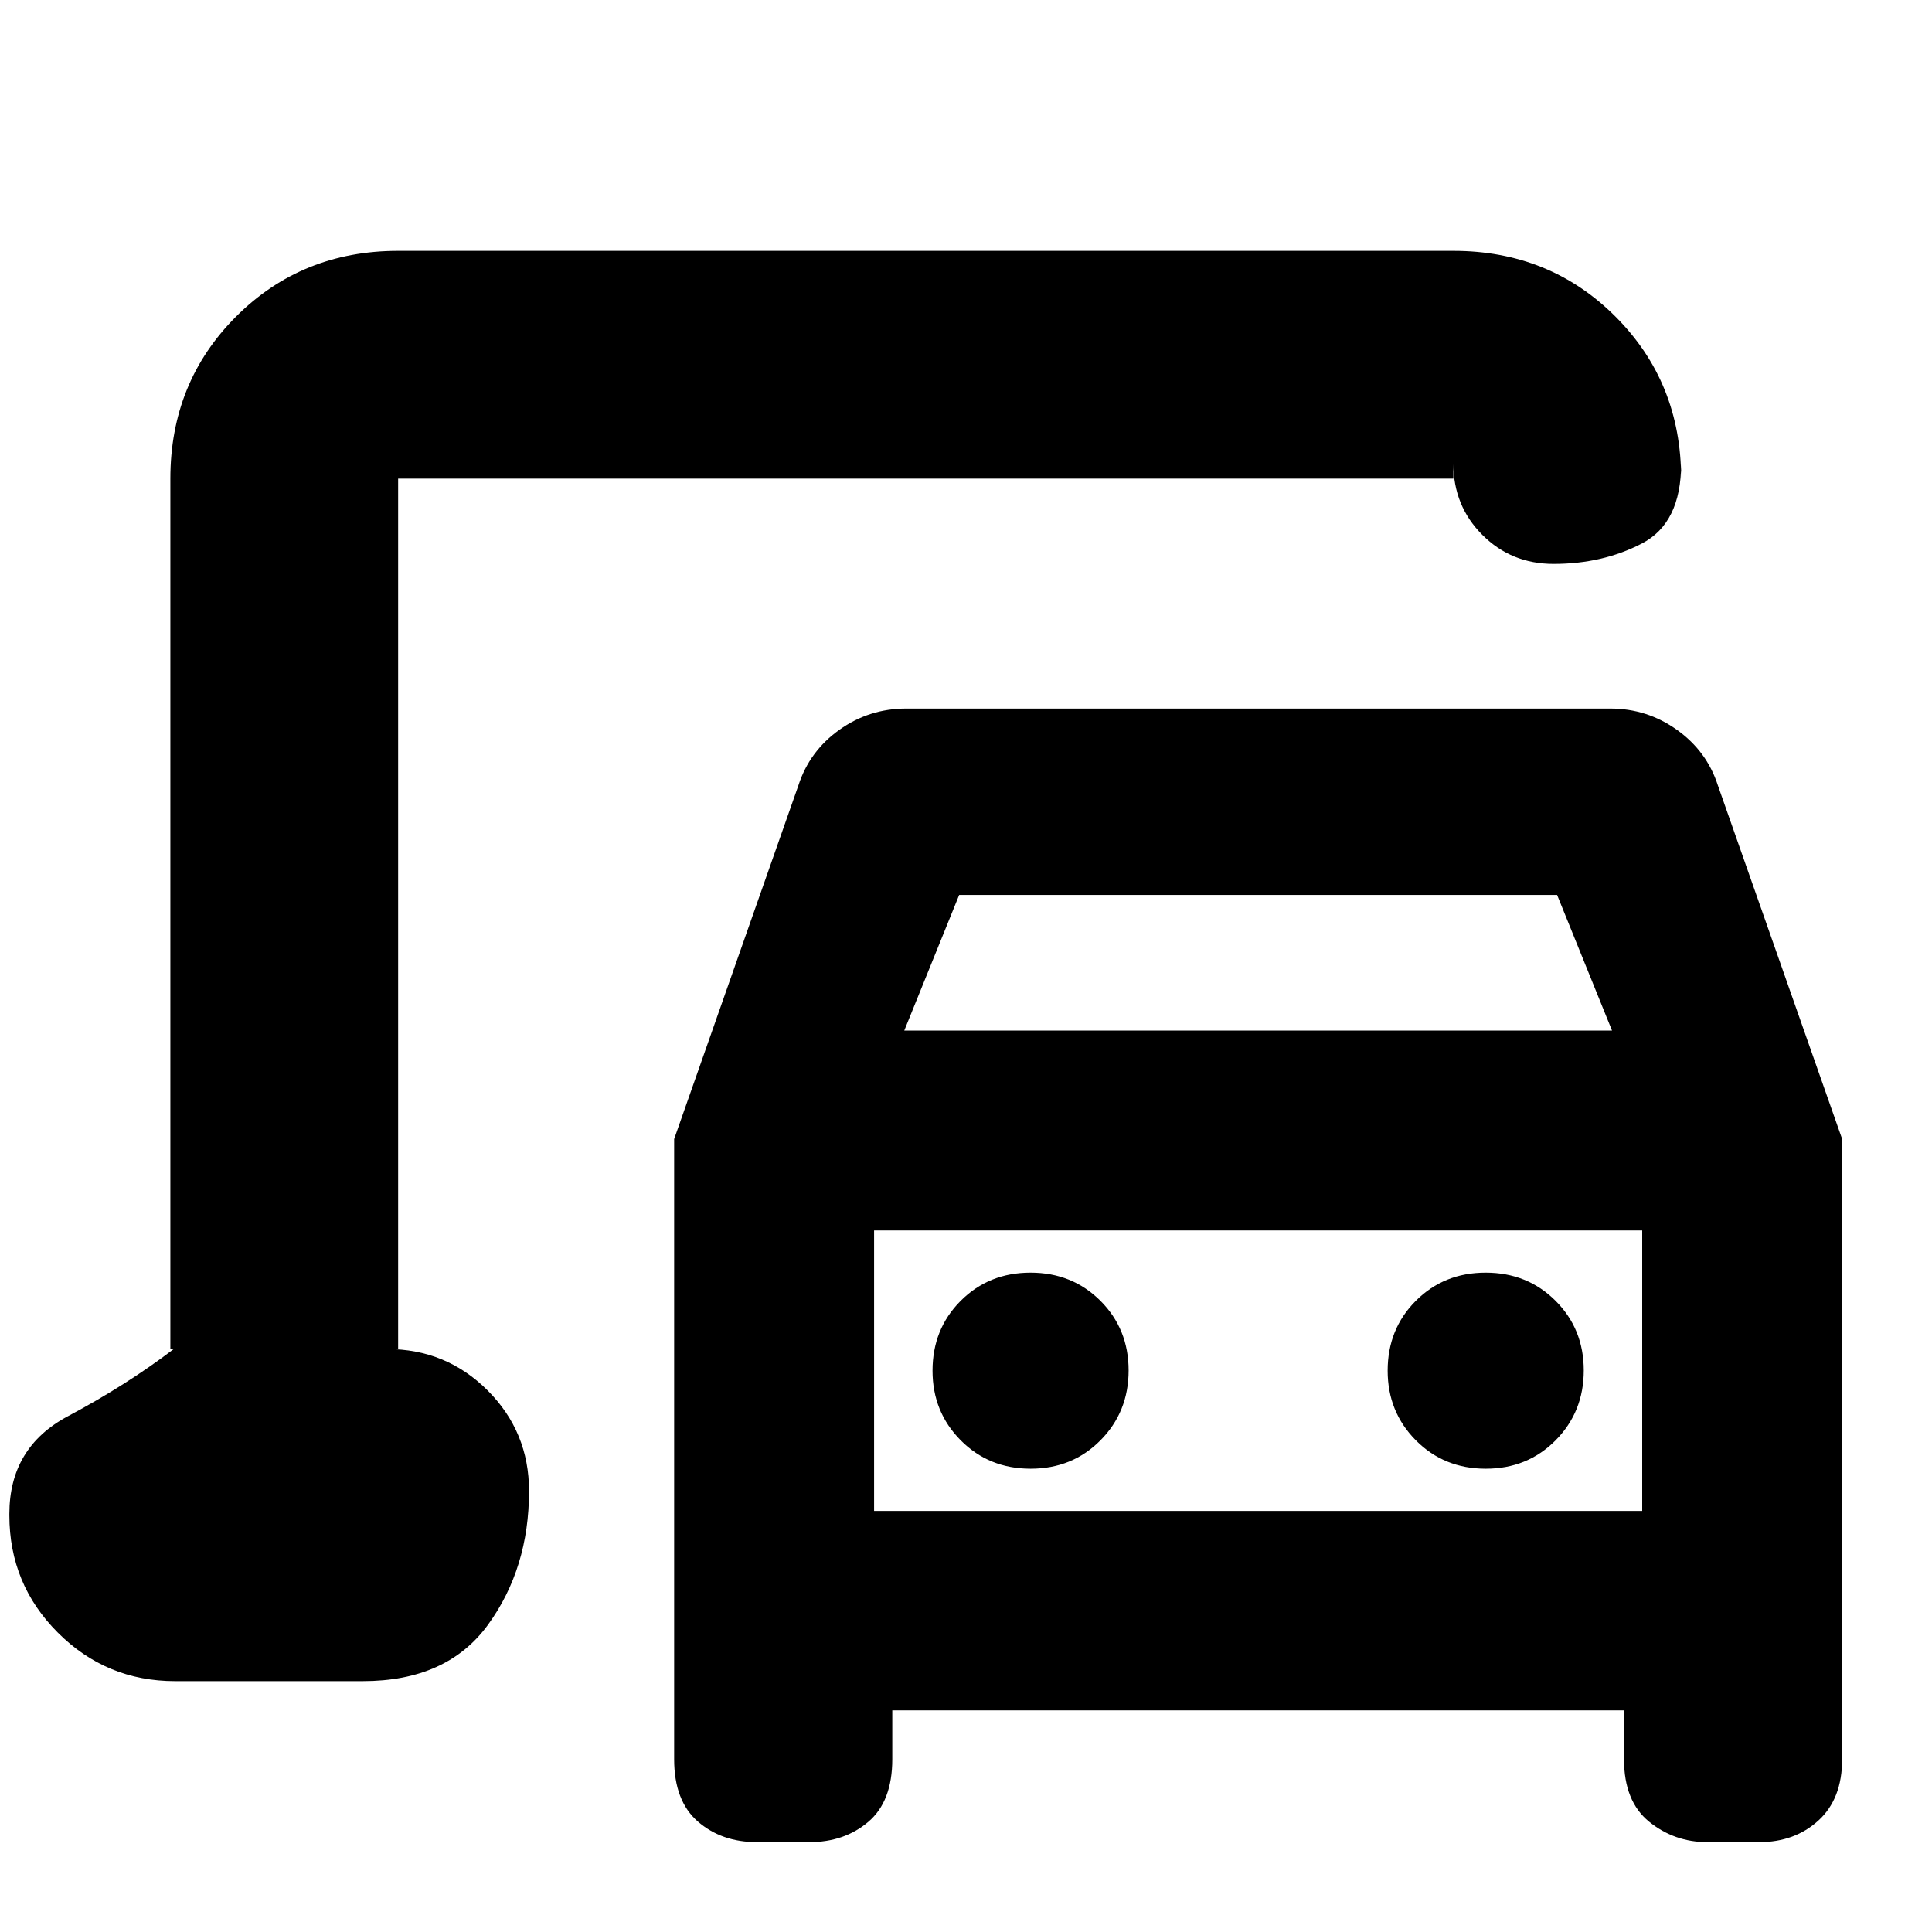 <svg xmlns="http://www.w3.org/2000/svg" height="24" viewBox="0 -960 960 960" width="24"><path d="M197.83-289.67v-432.5 432.5ZM334.98-85.85v-308.17l61.76-175.76q5.48-16.96 20.31-27.56 14.84-10.59 33.28-10.59h349.82q18.28 0 33.12 10.59 14.84 10.6 20.32 27.56l61.76 175.76v308.17q0 19.72-11.79 30.46-11.79 10.74-29.41 10.74h-25.76q-16.38 0-28.91-10.12-12.52-10.12-12.52-31.08v-24.28H443.37v24.28q0 20.96-11.88 31.08-11.89 10.12-29.32 10.12h-26q-17.62 0-29.41-10.24-11.78-10.24-11.78-30.96Zm114.35-362.08H801l-27.28-67.37H476.61l-27.28 67.37Zm62.78 217.73q20.71 0 34.7-14.11 13.99-14.11 13.99-34.72 0-20.62-14.01-34.61-14.01-13.99-34.72-13.99-20.72 0-34.71 14.01-13.99 14-13.99 34.71 0 20.49 14.01 34.6 14.01 14.11 34.73 14.11Zm226.15 0q20.71 0 34.71-14.11 13.99-14.11 13.99-34.72 0-20.62-14.02-34.61-14.01-13.99-34.72-13.99-20.72 0-34.71 14.01-13.99 14-13.99 34.71 0 20.49 14.01 34.6 14.02 14.11 34.73 14.11Zm-303.93 20.96H816v-139.35H434.33v139.35ZM87.04-124.65q-34.19 0-58.29-24.1t-24.1-58.29v-.72q0-33.04 29.1-48.53 29.1-15.49 52.58-33.38h-1.68v-432.5q0-47.87 32.65-80.53 32.66-32.65 80.53-32.65h524.34q47.87 0 80.53 32.65 32.65 32.66 32.65 80.53v-7.42q0 29.48-19.48 39.63-19.48 10.16-43.91 10.16-20.98 0-35.38-14.41-14.41-14.4-14.41-35.38v7.42H197.83v432.5h-5.5q29.39 0 49.96 20.57 20.58 20.58 20.58 49.97 0 38.38-20.37 66.43-20.36 28.05-62.26 28.05h-93.2Zm347.29-84.59v-139.35 139.35Z"/></svg>